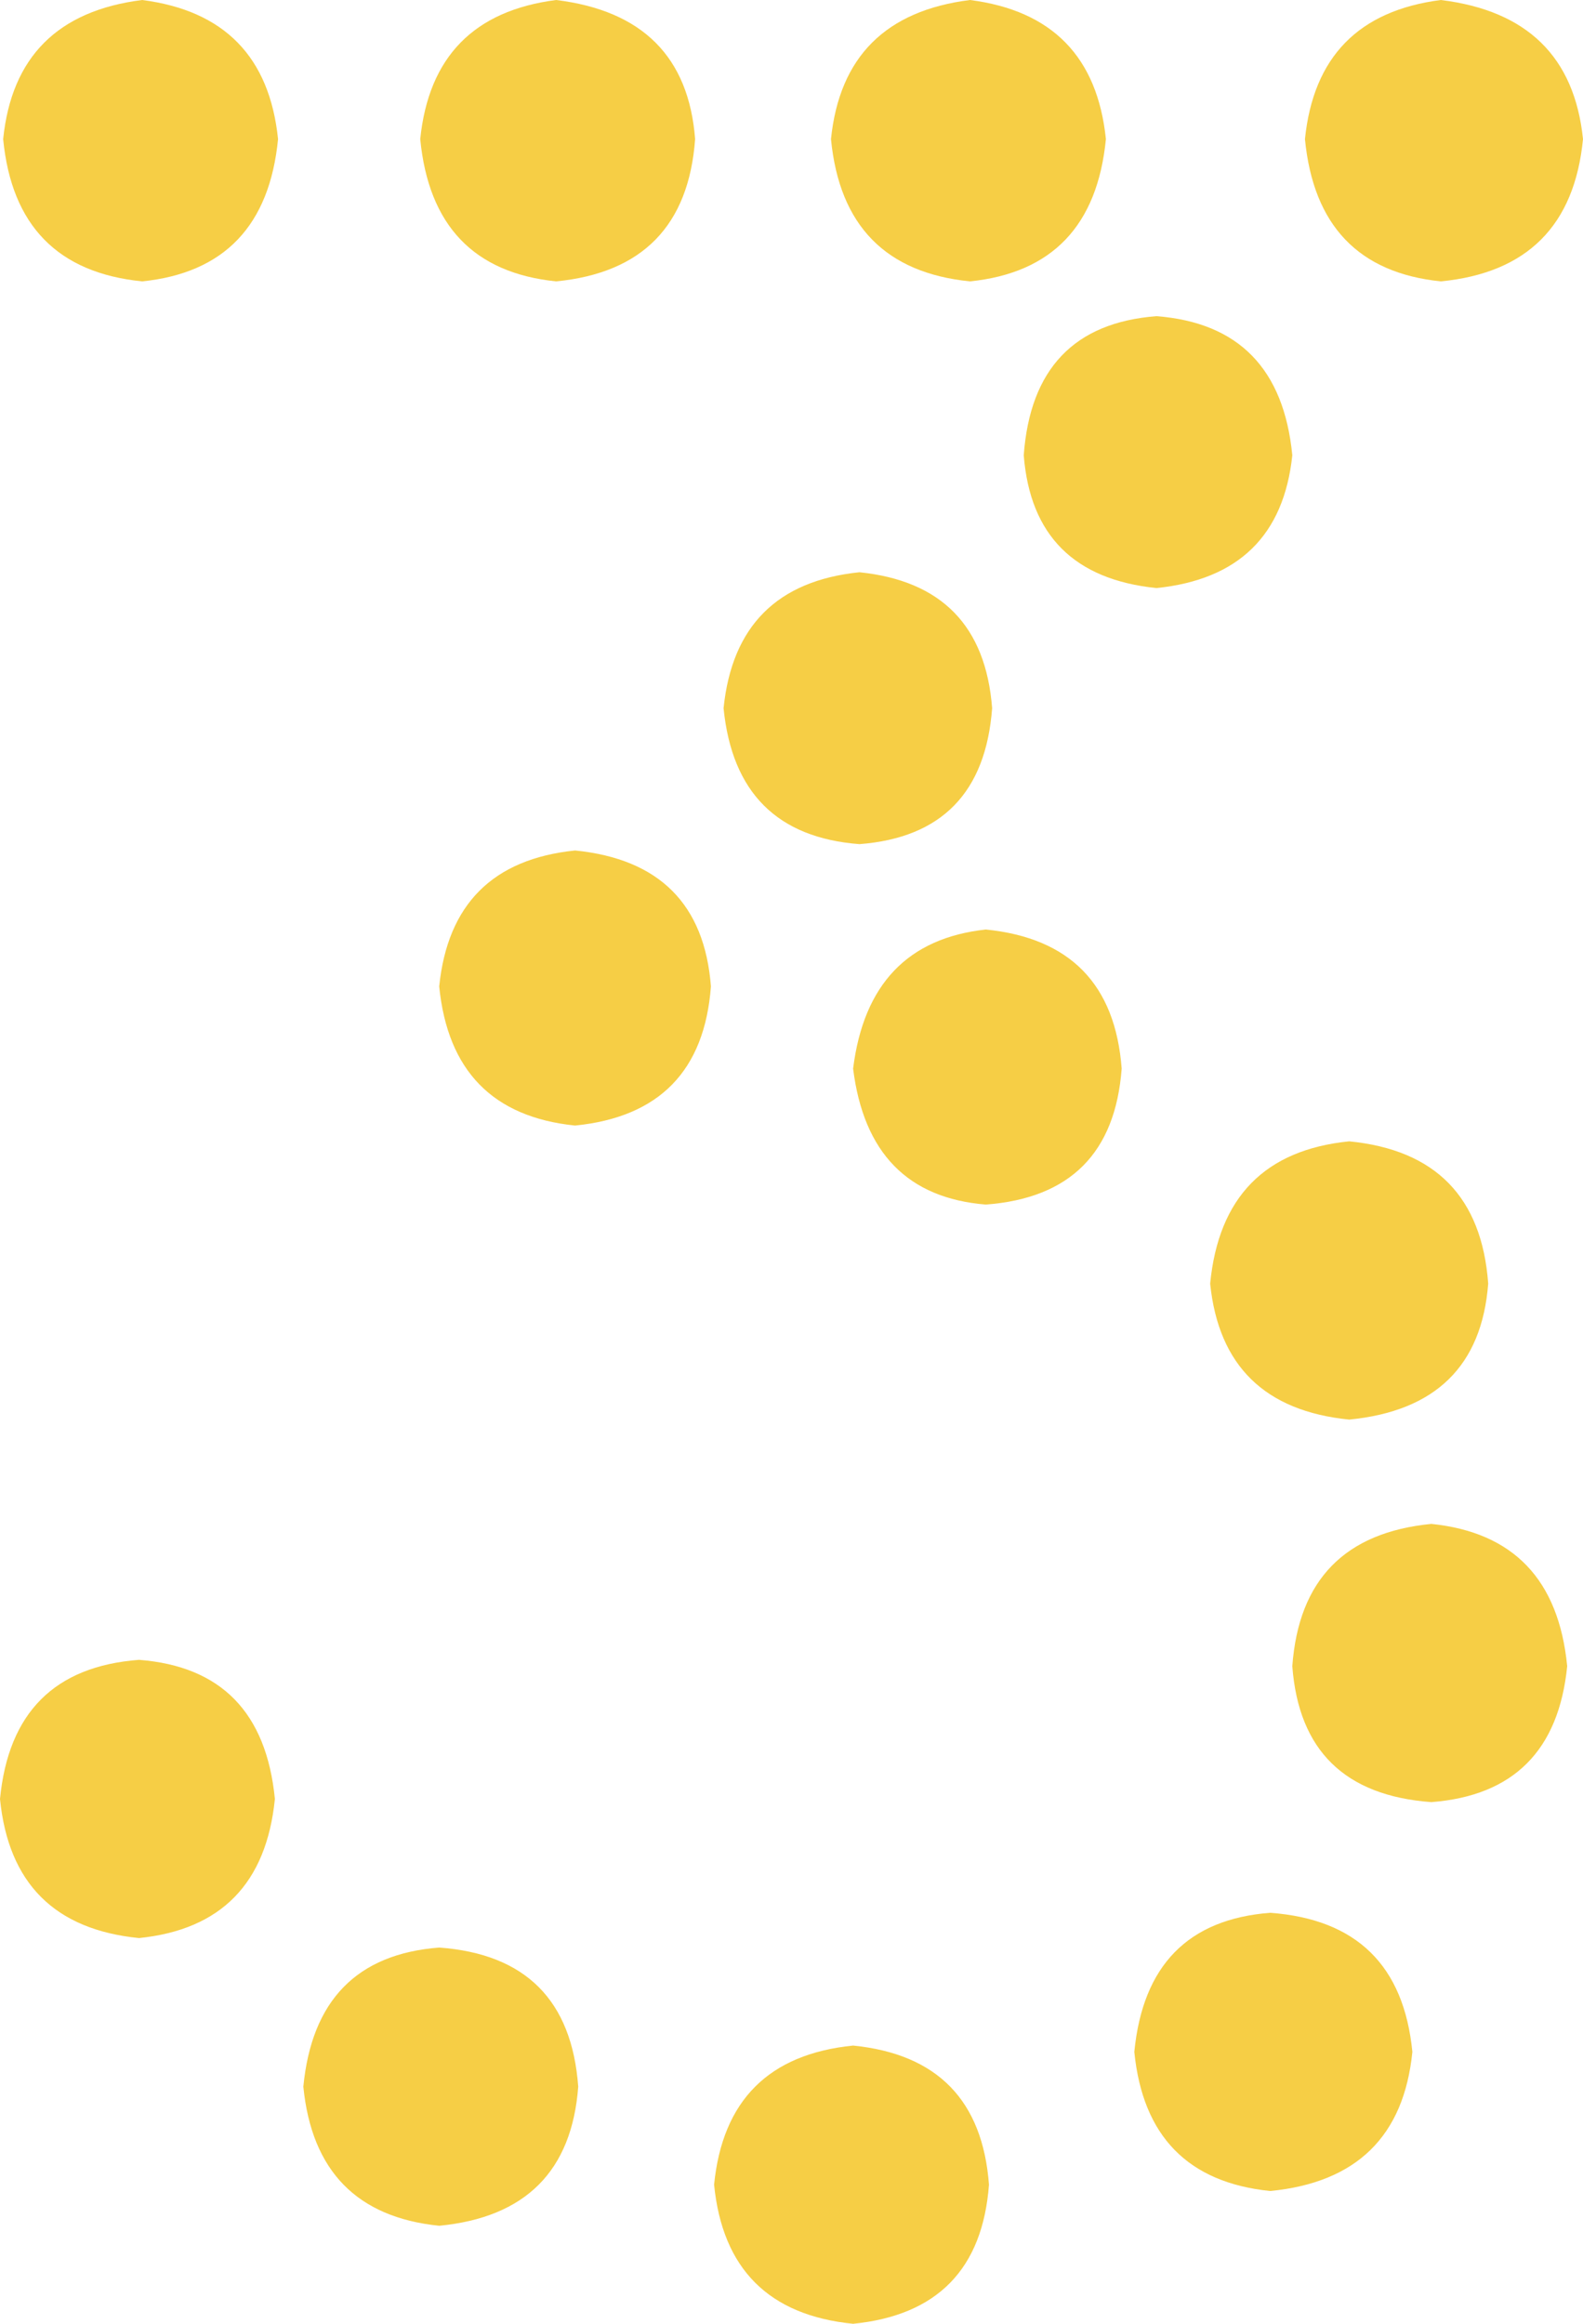 <?xml version="1.0" encoding="utf-8"?>
<!-- Generator: Adobe Illustrator 19.1.0, SVG Export Plug-In . SVG Version: 6.00 Build 0)  -->
<svg version="1.1" id="Слой_1" xmlns="http://www.w3.org/2000/svg" xmlns:xlink="http://www.w3.org/1999/xlink" x="0px" y="0px"
	 viewBox="0 0 52.583 77.143" enable-background="new 0 0 52.583 77.143" xml:space="preserve">
<path fill="#F6CE45" d="M9.131,59.615v0.105c-0.281-2.868-1.784-4.408-4.513-4.618c-2.8,0.21-4.34,1.75-4.618,4.618
	c0.278,2.8,1.818,4.34,4.618,4.618C7.347,64.06,8.85,62.52,9.131,59.72V59.615z M19.207,69.271c-0.21-2.868-1.75-4.408-4.618-4.618
	c-2.729,0.21-4.235,1.75-4.513,4.618c0.278,2.8,1.784,4.34,4.513,4.618C17.457,73.611,18.997,72.071,19.207,69.271 M32.851,72.525
	c-0.21-2.798-1.715-4.338-4.513-4.618c-2.799,0.28-4.339,1.82-4.618,4.618c0.279,2.798,1.819,4.338,4.618,4.618
	C31.136,76.863,32.641,75.323,32.851,72.525 M46.915,68.117c-0.28-2.868-1.854-4.408-4.723-4.618
	c-2.729,0.21-4.234,1.75-4.513,4.618c0.279,2.799,1.784,4.339,4.513,4.618C45.061,72.456,46.635,70.916,46.915,68.117
	 M23.615,32.746c-0.21-2.728-1.715-4.232-4.513-4.513c-2.729,0.281-4.235,1.785-4.513,4.513c0.278,2.8,1.784,4.34,4.513,4.619
	C21.9,37.086,23.405,35.546,23.615,32.746 M52.058,55.312c-0.28-2.868-1.784-4.443-4.513-4.723c-2.87,0.28-4.408,1.855-4.618,4.723
	c0.21,2.799,1.748,4.303,4.618,4.513C50.274,59.615,51.778,58.111,52.058,55.312 M37.259,35.475
	c-0.21-2.797-1.715-4.337-4.513-4.618c-2.589,0.281-4.059,1.821-4.408,4.618c0.349,2.8,1.819,4.304,4.408,4.513
	C35.544,39.779,37.049,38.275,37.259,35.475 M9.236,4.618C8.955,1.889,7.452,0.351,4.723,0c-2.8,0.351-4.34,1.889-4.618,4.618
	c0.278,2.87,1.818,4.444,4.618,4.723C7.452,9.062,8.955,7.488,9.236,4.618 M49.434,42.612c-0.21-2.868-1.75-4.442-4.618-4.723
	c-2.799,0.281-4.339,1.855-4.618,4.723c0.279,2.729,1.819,4.235,4.618,4.514C47.684,46.847,49.224,45.341,49.434,42.612
	 M32.956,23.51c-0.21-2.729-1.679-4.233-4.408-4.513c-2.729,0.28-4.234,1.784-4.513,4.513c0.279,2.8,1.784,4.304,4.513,4.513
	C31.277,27.814,32.746,26.31,32.956,23.51 M23.09,4.618C22.88,1.889,21.34,0.351,18.472,0c-2.729,0.351-4.234,1.889-4.513,4.618
	c0.279,2.87,1.784,4.444,4.513,4.723C21.34,9.062,22.88,7.488,23.09,4.618 M42.927,15.114c-0.28-2.869-1.784-4.408-4.513-4.618
	c-2.729,0.21-4.198,1.749-4.408,4.618c0.21,2.66,1.679,4.129,4.408,4.408C41.143,19.243,42.647,17.774,42.927,15.114 M36.735,4.618
	C36.454,1.889,34.95,0.351,32.221,0c-2.799,0.351-4.339,1.889-4.618,4.618c0.279,2.87,1.819,4.444,4.618,4.723
	C34.95,9.062,36.454,7.488,36.735,4.618 M52.583,4.618C52.303,1.889,50.728,0.351,47.86,0c-2.729,0.351-4.234,1.889-4.513,4.618
	c0.279,2.87,1.784,4.444,4.513,4.723C50.728,9.062,52.303,7.488,52.583,4.618"/>
</svg>
